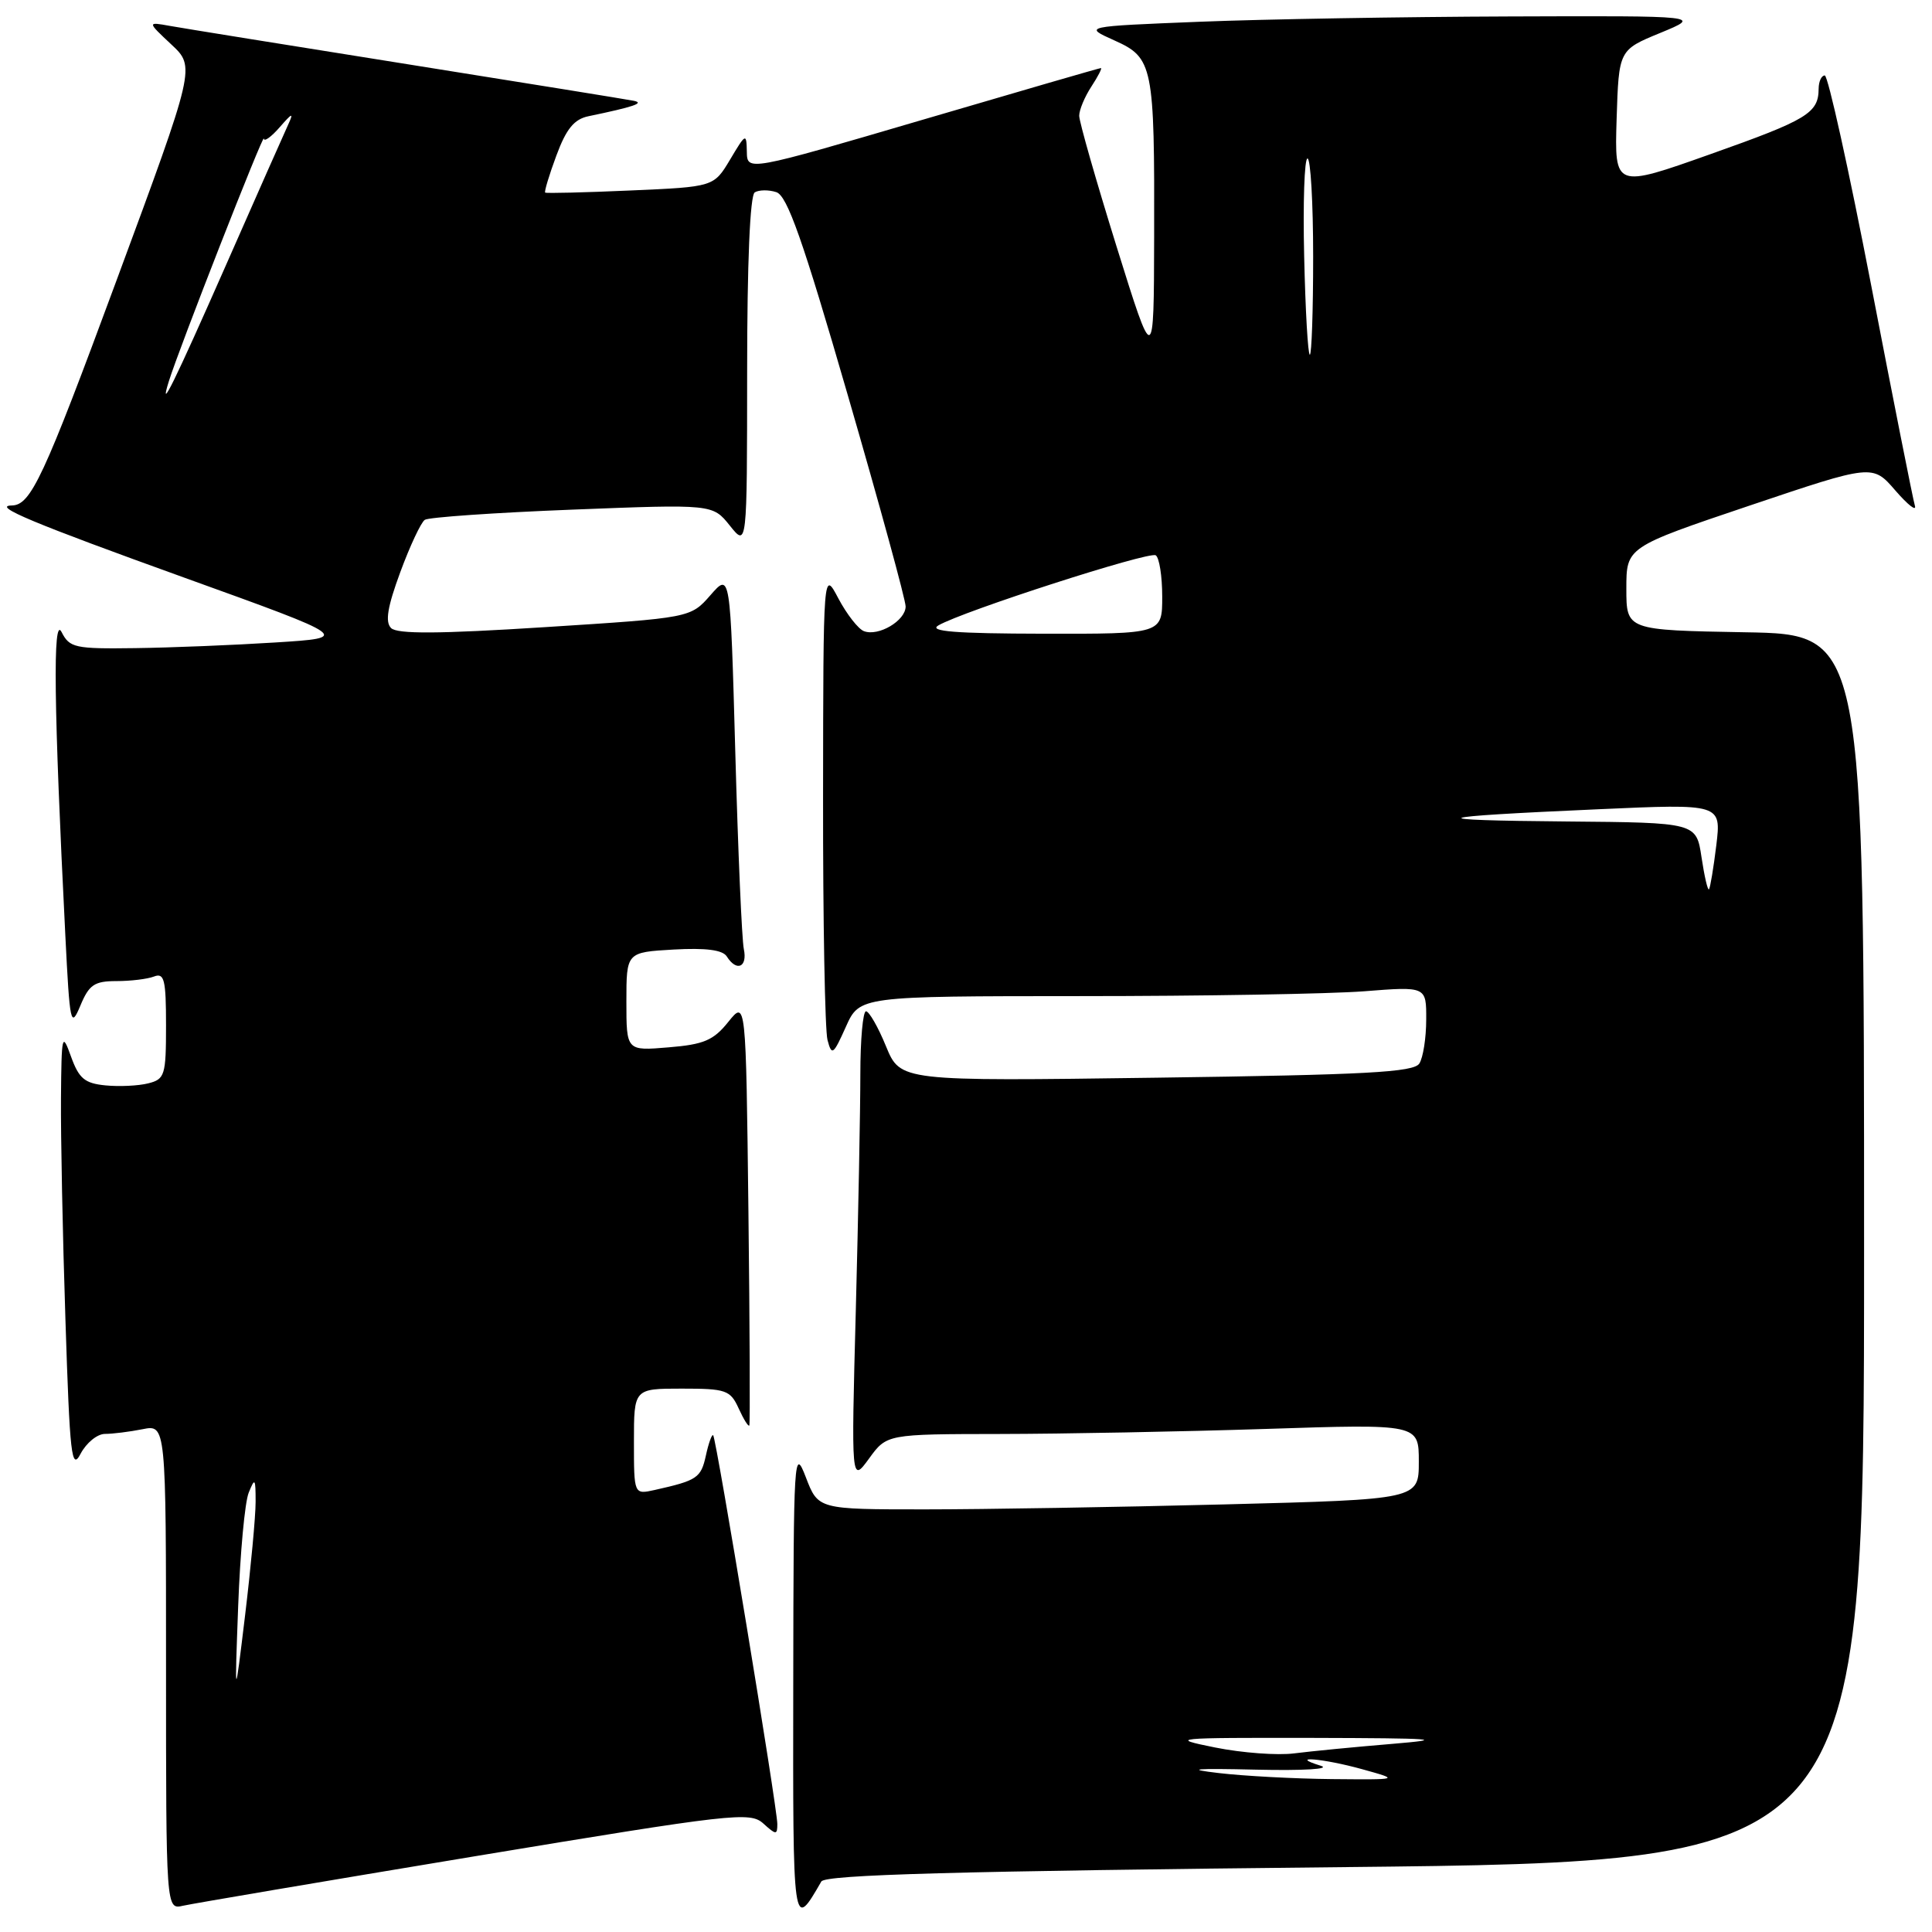 <?xml version="1.0" encoding="UTF-8" standalone="no"?>
<!DOCTYPE svg PUBLIC "-//W3C//DTD SVG 1.1//EN" "http://www.w3.org/Graphics/SVG/1.1/DTD/svg11.dtd" >
<svg xmlns="http://www.w3.org/2000/svg" xmlns:xlink="http://www.w3.org/1999/xlink" version="1.1" viewBox="0 0 256 256">
 <g >
 <path fill="currentColor"
d=" M 108.83 249.31 C 109.35 248.41 126.66 247.93 178.26 247.40 C 247.00 246.68 247.00 246.68 247.00 165.37 C 247.00 84.05 247.00 84.05 231.25 83.78 C 215.50 83.50 215.50 83.50 215.50 78.00 C 215.50 72.50 215.50 72.50 231.81 67.00 C 248.13 61.50 248.13 61.50 251.15 65.00 C 252.82 66.92 253.98 67.83 253.73 67.00 C 253.48 66.17 250.87 53.01 247.93 37.75 C 244.98 22.49 242.22 10.00 241.79 10.00 C 241.35 10.00 240.99 10.79 240.98 11.75 C 240.96 14.99 239.50 15.87 226.69 20.41 C 213.93 24.94 213.93 24.94 214.21 15.78 C 214.50 6.62 214.50 6.62 220.00 4.36 C 225.50 2.09 225.50 2.09 200.00 2.18 C 185.97 2.23 167.53 2.54 159.02 2.88 C 143.53 3.50 143.53 3.50 147.65 5.35 C 152.80 7.66 152.99 8.63 152.93 31.50 C 152.89 48.50 152.89 48.50 147.94 32.63 C 145.22 23.89 143.00 16.12 143.00 15.34 C 143.00 14.56 143.73 12.82 144.62 11.46 C 145.50 10.11 146.07 9.01 145.87 9.02 C 145.66 9.03 135.04 12.11 122.25 15.87 C 99.00 22.70 99.00 22.70 98.96 20.10 C 98.91 17.60 98.82 17.65 96.75 21.13 C 94.58 24.76 94.58 24.76 83.54 25.24 C 77.47 25.51 72.38 25.63 72.24 25.52 C 72.10 25.41 72.76 23.20 73.72 20.62 C 75.03 17.07 76.08 15.79 77.98 15.40 C 83.99 14.15 85.43 13.66 84.00 13.36 C 83.17 13.19 69.68 11.01 54.00 8.51 C 38.32 6.01 24.15 3.73 22.50 3.43 C 19.50 2.89 19.50 2.89 22.70 5.89 C 25.90 8.88 25.90 8.88 15.45 37.13 C 5.74 63.40 4.09 66.94 1.55 66.98 C -1.11 67.03 4.41 69.33 24.50 76.57 C 46.50 84.50 46.50 84.50 36.50 85.13 C 31.00 85.48 22.63 85.82 17.90 85.88 C 9.93 85.99 9.22 85.84 8.16 83.75 C 6.98 81.44 7.13 93.65 8.66 124.00 C 9.25 135.75 9.37 136.30 10.65 133.25 C 11.80 130.48 12.51 130.00 15.42 130.00 C 17.30 130.00 19.55 129.73 20.42 129.39 C 21.77 128.87 22.00 129.82 22.00 135.87 C 22.00 142.49 21.84 143.00 19.64 143.55 C 18.34 143.88 15.79 144.00 13.97 143.82 C 11.22 143.55 10.46 142.91 9.41 140.00 C 8.23 136.71 8.15 137.04 8.08 145.50 C 8.04 150.45 8.30 163.66 8.67 174.86 C 9.25 192.95 9.48 194.94 10.69 192.61 C 11.45 191.18 12.89 190.00 13.91 190.00 C 14.92 190.00 17.16 189.72 18.88 189.38 C 22.00 188.75 22.00 188.75 22.00 220.89 C 22.00 253.04 22.00 253.04 24.25 252.52 C 25.49 252.24 42.87 249.29 62.89 245.97 C 97.17 240.29 99.38 240.04 101.14 241.62 C 102.83 243.15 103.00 243.16 103.00 241.69 C 103.00 239.60 94.92 190.60 94.50 190.18 C 94.33 190.00 93.89 191.22 93.53 192.88 C 92.88 195.84 92.38 196.17 86.75 197.43 C 84.00 198.04 84.00 198.04 84.00 191.02 C 84.00 184.00 84.00 184.00 90.34 184.00 C 96.21 184.00 96.77 184.19 97.88 186.63 C 98.54 188.08 99.17 189.09 99.29 188.88 C 99.40 188.67 99.35 175.90 99.17 160.50 C 98.84 132.50 98.84 132.50 96.50 135.41 C 94.55 137.85 93.26 138.40 88.58 138.78 C 83.00 139.25 83.00 139.25 83.00 132.71 C 83.00 126.18 83.00 126.18 89.25 125.82 C 93.53 125.58 95.75 125.87 96.30 126.73 C 97.61 128.81 99.07 128.17 98.56 125.75 C 98.30 124.51 97.79 112.78 97.43 99.67 C 96.77 75.85 96.77 75.85 94.14 78.86 C 91.50 81.87 91.50 81.87 72.21 83.10 C 58.11 84.00 52.63 84.03 51.82 83.22 C 51.01 82.41 51.34 80.42 53.04 75.81 C 54.32 72.34 55.78 69.22 56.29 68.88 C 56.79 68.54 65.58 67.93 75.81 67.53 C 94.43 66.80 94.43 66.80 96.71 69.65 C 98.99 72.50 98.99 72.50 99.00 49.31 C 99.00 34.80 99.38 25.88 100.01 25.49 C 100.56 25.15 101.85 25.13 102.86 25.46 C 104.31 25.91 106.37 31.76 112.35 52.41 C 116.56 66.92 120.00 79.49 120.00 80.36 C 120.00 82.24 116.40 84.37 114.47 83.63 C 113.72 83.34 112.20 81.39 111.09 79.30 C 109.09 75.50 109.09 75.50 109.06 105.50 C 109.04 122.00 109.31 136.54 109.65 137.81 C 110.21 139.93 110.41 139.79 112.08 136.06 C 113.90 132.00 113.90 132.00 143.20 131.99 C 159.32 131.99 176.21 131.70 180.75 131.35 C 189.00 130.70 189.00 130.70 188.98 135.10 C 188.98 137.52 188.57 140.14 188.07 140.92 C 187.34 142.08 181.07 142.42 153.24 142.80 C 119.31 143.27 119.31 143.27 117.40 138.64 C 116.36 136.09 115.16 134.01 114.75 134.00 C 114.34 134.00 114.00 137.75 114.00 142.34 C 114.00 146.92 113.73 160.99 113.40 173.59 C 112.79 196.50 112.79 196.50 115.15 193.27 C 117.50 190.03 117.50 190.03 132.50 190.01 C 140.75 190.00 156.61 189.70 167.75 189.34 C 188.00 188.68 188.00 188.68 188.00 193.68 C 188.00 198.68 188.00 198.68 162.34 199.34 C 148.22 199.70 130.32 200.00 122.54 200.00 C 108.41 200.00 108.41 200.00 106.78 195.75 C 105.21 191.67 105.15 192.77 105.11 223.00 C 105.06 255.99 105.04 255.86 108.83 249.31 Z  M 161.50 234.94 C 156.97 234.41 158.19 234.30 166.50 234.49 C 172.74 234.63 176.42 234.41 175.00 233.97 C 170.54 232.59 175.35 233.00 180.50 234.43 C 185.50 235.82 185.50 235.82 176.50 235.74 C 171.55 235.69 164.80 235.33 161.50 234.94 Z  M 161.00 231.55 C 154.79 230.30 155.37 230.25 174.00 230.28 C 190.13 230.32 191.94 230.45 184.50 231.07 C 179.55 231.48 173.70 232.05 171.50 232.33 C 169.30 232.62 164.57 232.27 161.00 231.55 Z  M 31.56 212.80 C 31.82 205.82 32.44 199.07 32.95 197.80 C 33.78 195.74 33.87 195.87 33.87 199.00 C 33.87 200.93 33.24 207.68 32.48 214.00 C 31.09 225.50 31.09 225.50 31.56 212.80 Z  M 225.46 113.59 C 224.77 109.00 224.77 109.00 207.64 108.85 C 187.81 108.68 188.92 108.24 211.79 107.23 C 228.08 106.50 228.08 106.50 227.42 112.00 C 227.05 115.03 226.61 117.65 226.45 117.84 C 226.28 118.03 225.84 116.12 225.46 113.59 Z  M 124.34 82.87 C 127.59 80.98 152.24 73.03 153.14 73.58 C 153.61 73.88 154.00 76.34 154.00 79.06 C 154.00 84.00 154.00 84.00 138.25 83.97 C 126.57 83.95 122.98 83.66 124.34 82.87 Z  M 22.38 50.50 C 23.74 46.12 34.93 17.56 34.96 18.36 C 34.98 18.83 35.93 18.16 37.06 16.86 C 38.74 14.93 38.94 14.87 38.19 16.50 C 37.68 17.60 33.99 25.93 30.00 35.00 C 23.11 50.64 20.97 55.00 22.38 50.50 Z  M 172.81 34.00 C 172.64 26.85 172.84 21.00 173.25 21.00 C 173.66 21.00 174.00 26.85 174.00 34.00 C 174.00 41.15 173.80 47.00 173.56 47.00 C 173.31 47.00 172.97 41.15 172.81 34.00 Z "/>
</g>
</svg>
